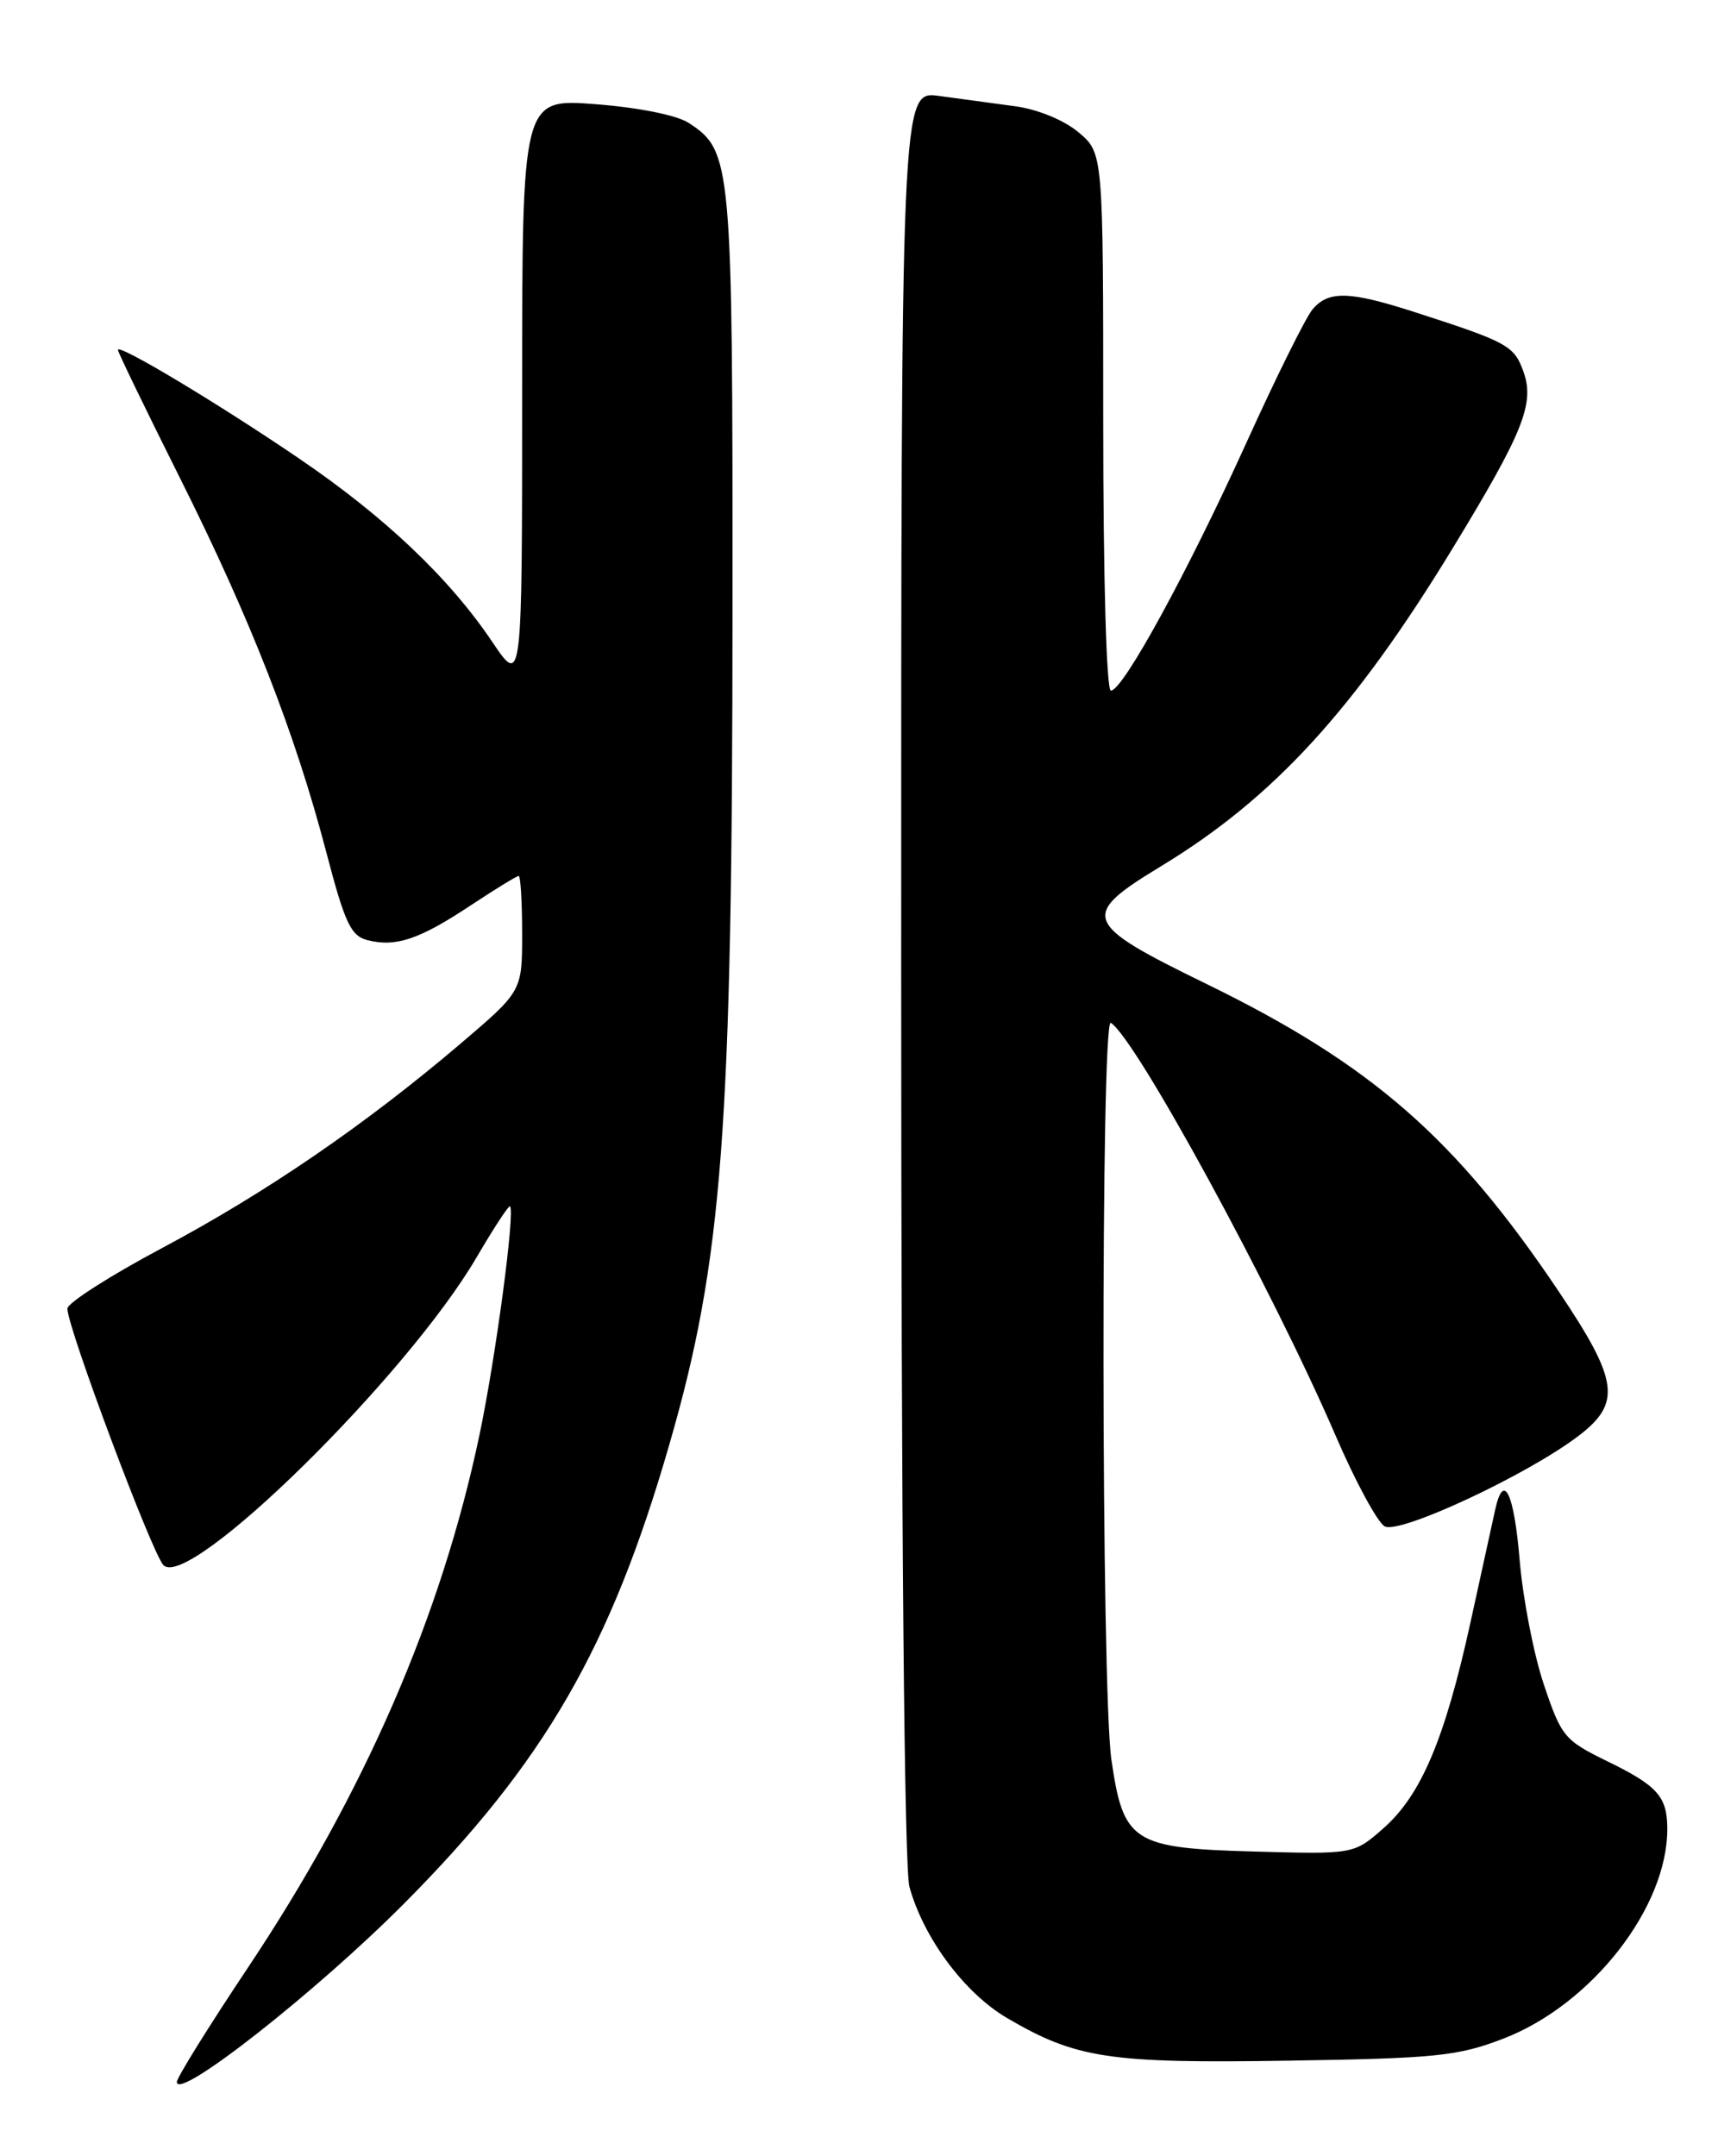 <?xml version="1.0" encoding="UTF-8" standalone="no"?>
<!DOCTYPE svg PUBLIC "-//W3C//DTD SVG 1.1//EN" "http://www.w3.org/Graphics/SVG/1.1/DTD/svg11.dtd" >
<svg xmlns="http://www.w3.org/2000/svg" xmlns:xlink="http://www.w3.org/1999/xlink" version="1.1" viewBox="0 0 204 256">
 <g >
 <path fill="currentColor"
d=" M 48.00 225.99 C 64.66 209.22 72.52 195.62 79.48 171.50 C 85.81 149.61 86.96 134.27 86.98 72.22 C 87.00 19.14 86.89 17.94 81.79 14.60 C 80.39 13.68 75.86 12.77 70.71 12.37 C 62.00 11.70 62.00 11.70 62.00 46.59 C 62.00 81.47 62.00 81.47 58.46 76.22 C 53.33 68.60 45.68 61.35 35.47 54.41 C 25.78 47.82 14.00 40.77 14.00 41.54 C 14.00 41.81 17.32 48.66 21.37 56.76 C 29.77 73.54 35.02 86.98 38.75 101.20 C 40.96 109.64 41.66 111.13 43.66 111.63 C 47.01 112.47 49.78 111.54 55.84 107.53 C 58.77 105.59 61.36 104.00 61.59 104.00 C 61.81 104.00 62.00 107.08 62.00 110.84 C 62.00 117.68 62.00 117.68 54.69 123.91 C 43.38 133.53 31.62 141.59 19.28 148.16 C 13.07 151.46 8.00 154.71 8.00 155.37 C 8.00 157.60 18.07 184.48 19.41 185.83 C 22.44 188.88 48.30 163.45 56.60 149.27 C 58.63 145.80 60.41 143.08 60.56 143.23 C 61.18 143.85 58.86 161.19 56.94 170.34 C 52.41 191.88 43.26 212.92 29.39 233.69 C 24.78 240.60 21.00 246.68 21.00 247.19 C 21.00 249.50 37.57 236.48 48.00 225.99 Z  M 178.50 242.05 C 189.01 238.01 198.04 226.43 197.98 217.07 C 197.96 213.30 196.80 212.01 190.85 209.11 C 185.76 206.62 185.40 206.19 183.32 200.00 C 182.12 196.43 180.83 189.79 180.45 185.25 C 179.78 177.22 178.55 174.68 177.54 179.25 C 177.27 180.49 175.95 186.50 174.61 192.62 C 171.57 206.47 168.75 213.14 164.25 217.09 C 160.75 220.16 160.75 220.16 148.90 219.83 C 134.48 219.43 133.39 218.72 131.97 208.92 C 130.76 200.56 130.70 120.70 131.90 121.44 C 134.85 123.26 151.09 153.07 158.58 170.42 C 160.93 175.88 163.56 180.74 164.42 181.22 C 166.18 182.20 181.35 175.12 187.44 170.48 C 192.57 166.57 192.20 163.92 185.08 153.32 C 172.84 135.10 162.84 126.37 143.19 116.79 C 128.48 109.61 128.15 108.74 137.89 102.83 C 151.21 94.75 160.84 84.24 172.54 65.02 C 180.82 51.42 182.23 47.95 180.93 44.22 C 179.82 41.05 179.11 40.65 168.06 37.08 C 160.20 34.54 157.75 34.48 155.84 36.75 C 155.04 37.71 151.52 44.80 148.03 52.50 C 141.07 67.85 133.34 82.00 131.91 82.00 C 131.38 82.00 131.00 68.66 131.00 50.09 C 131.00 18.18 131.00 18.18 128.07 15.71 C 126.36 14.27 123.25 12.99 120.57 12.62 C 118.06 12.28 113.97 11.72 111.50 11.39 C 107.00 10.77 107.00 10.77 107.01 115.64 C 107.01 181.17 107.38 221.83 107.99 224.03 C 109.69 230.14 114.53 236.64 119.60 239.61 C 127.78 244.40 131.70 245.00 153.00 244.66 C 170.52 244.39 173.11 244.12 178.50 242.05 Z "/>
</g>
</svg>